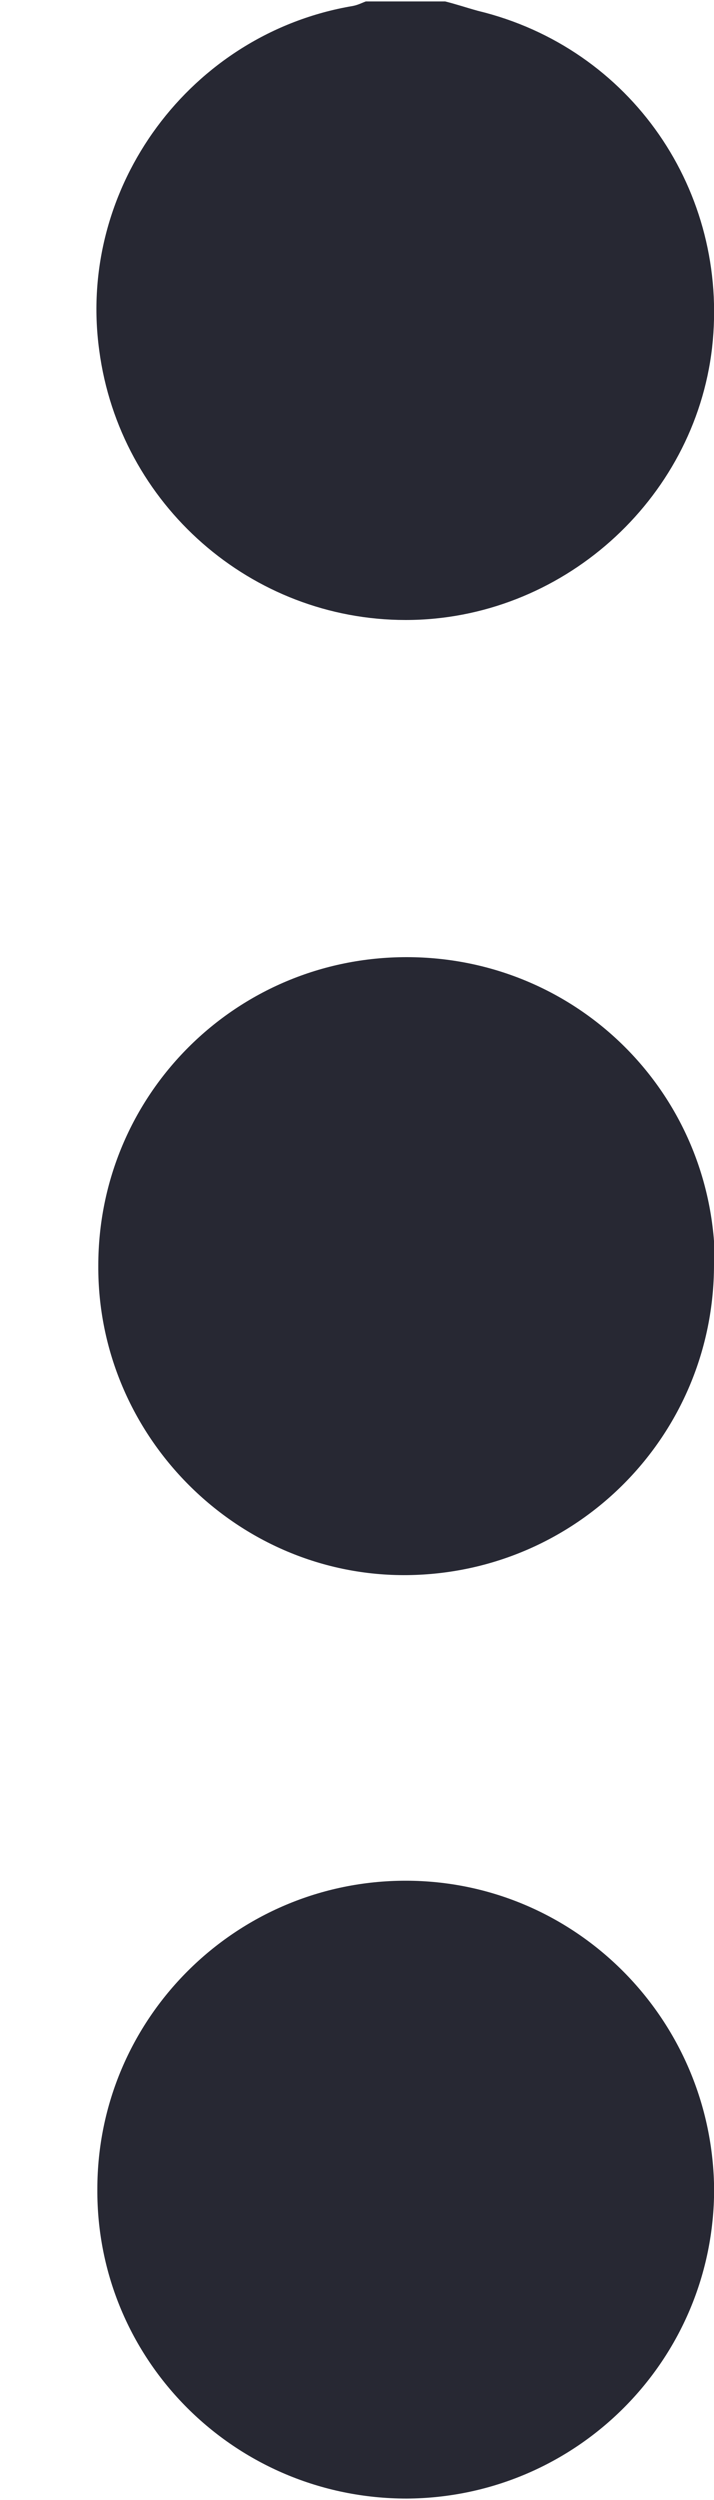 <svg width="6" height="21" viewBox="0 0 6 21" fill="none" xmlns="http://www.w3.org/2000/svg">
<g clip-path="url(#clip0_2244_3955)">
<path d="M3.729 0.009C3.827 0.033 3.925 0.066 4.016 0.091C5.303 0.402 6.131 1.608 5.984 2.92C5.836 4.207 4.713 5.208 3.409 5.208C2.113 5.208 1.006 4.24 0.834 2.944C0.645 1.567 1.605 0.279 2.966 0.05C3.007 0.042 3.04 0.025 3.081 0.009C3.302 0.009 3.515 0.009 3.737 0.009H3.729Z" fill="#272833"/>
<path d="M6 10.623C6 12.058 4.852 13.214 3.425 13.231C1.999 13.247 0.818 12.066 0.826 10.631C0.826 9.196 1.982 8.04 3.417 8.04C4.852 8.04 6.008 9.188 6.008 10.631L6 10.623Z" fill="#272833"/>
<path d="M6.001 18.389C6.001 19.824 4.844 20.98 3.418 20.988C1.974 20.988 0.81 19.824 0.818 18.389C0.818 16.954 1.983 15.798 3.409 15.798C4.836 15.798 5.992 16.962 6.001 18.397V18.389Z" fill="#272833"/>
</g>
<defs>
<clipPath id="clip0_2244_3955">
<rect width="20.976" height="5.191" fill="white" transform="matrix(0 1 -1 0 6 0.012)"/>
</clipPath>
</defs>
</svg>
